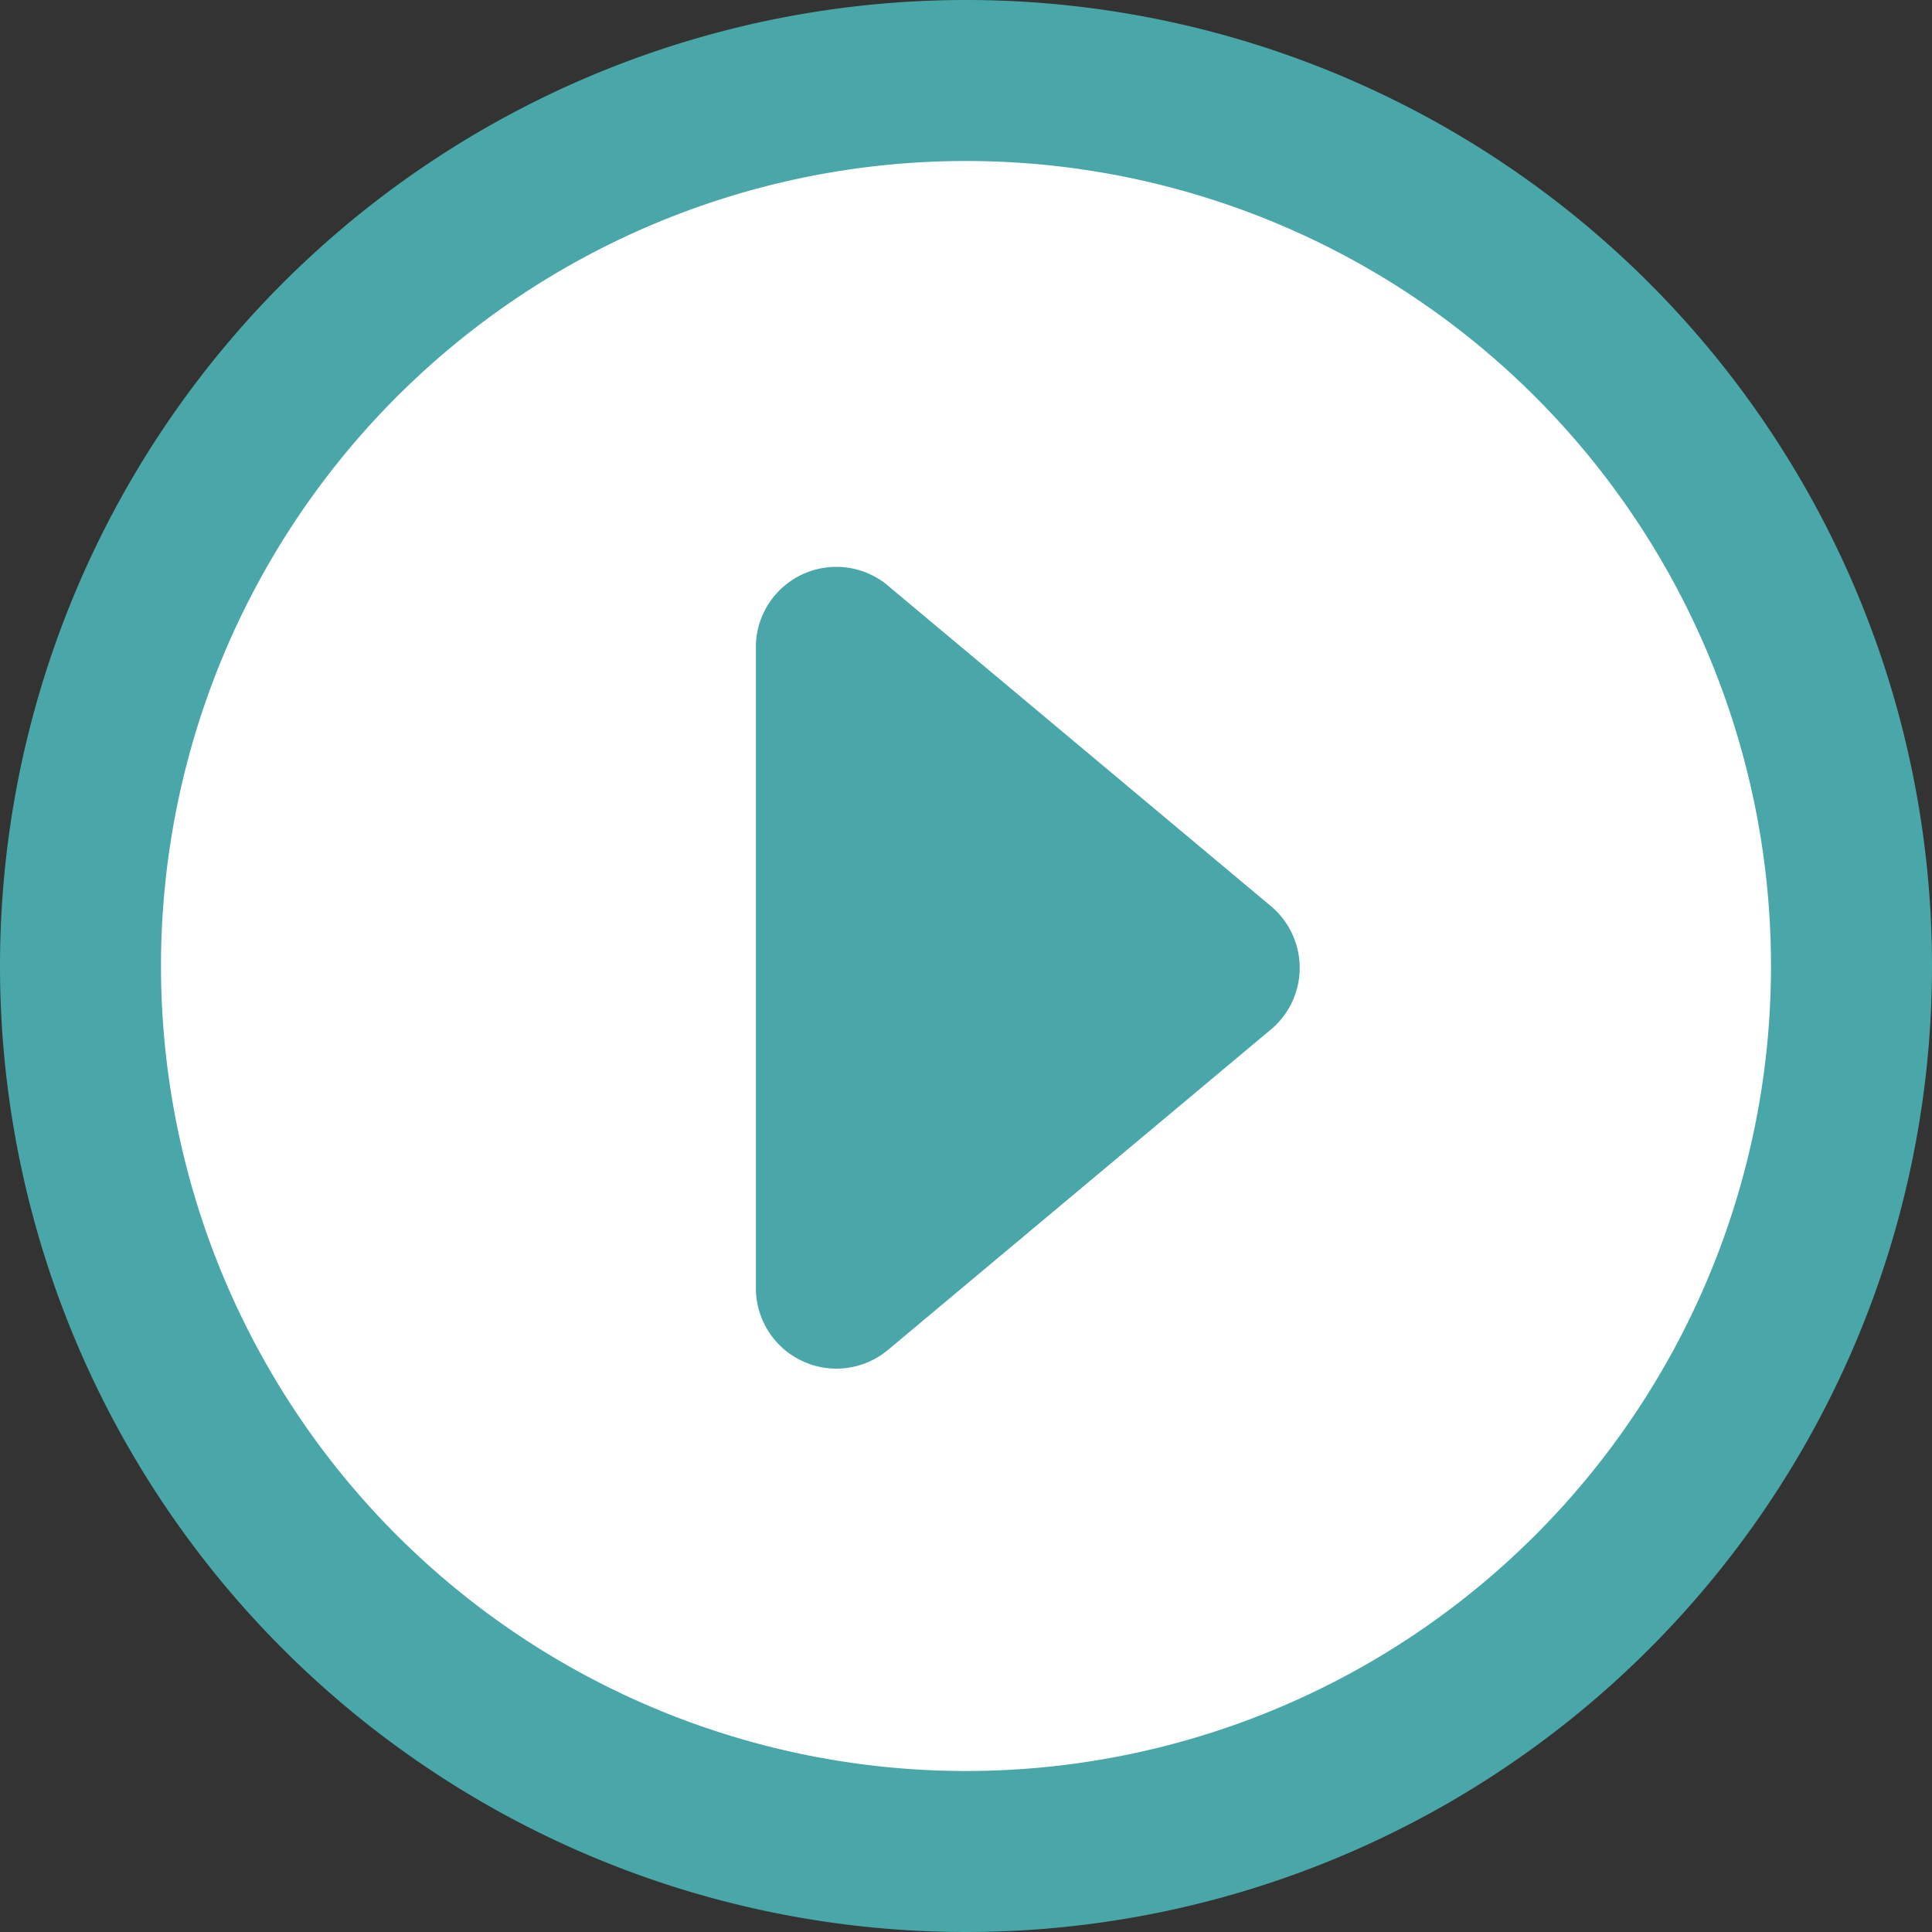 <svg xmlns="http://www.w3.org/2000/svg" viewBox="0 0 24 24">
  <rect x="0" y="0" width="24" height="24" fill="#333333" stroke="none"/>
  <defs>
  </defs>
  <title>Play-01-Normal</title>
  <g id="Layer_2" data-name="Layer 2">
    <g id="Layer_1-2" data-name="Layer 1">
      <circle style="fill:#fff;" cx="12" cy="12" r="11"/>
      <path style="fill:#4aa7a9;" d="M12,2A10,10,0,1,1,2,12,10,10,0,0,1,12,2m0-2A12,12,0,1,0,24,12,12,12,0,0,0,12,0Z"/>
      <path style="fill:#4aa7a9;" d="M15.81,12.77l-4.78,4A1,1,0,0,1,9.39,16V8A1,1,0,0,1,11,7.25l4.78,4A1,1,0,0,1,15.81,12.77Z"/>
    </g>
  </g>
</svg>
